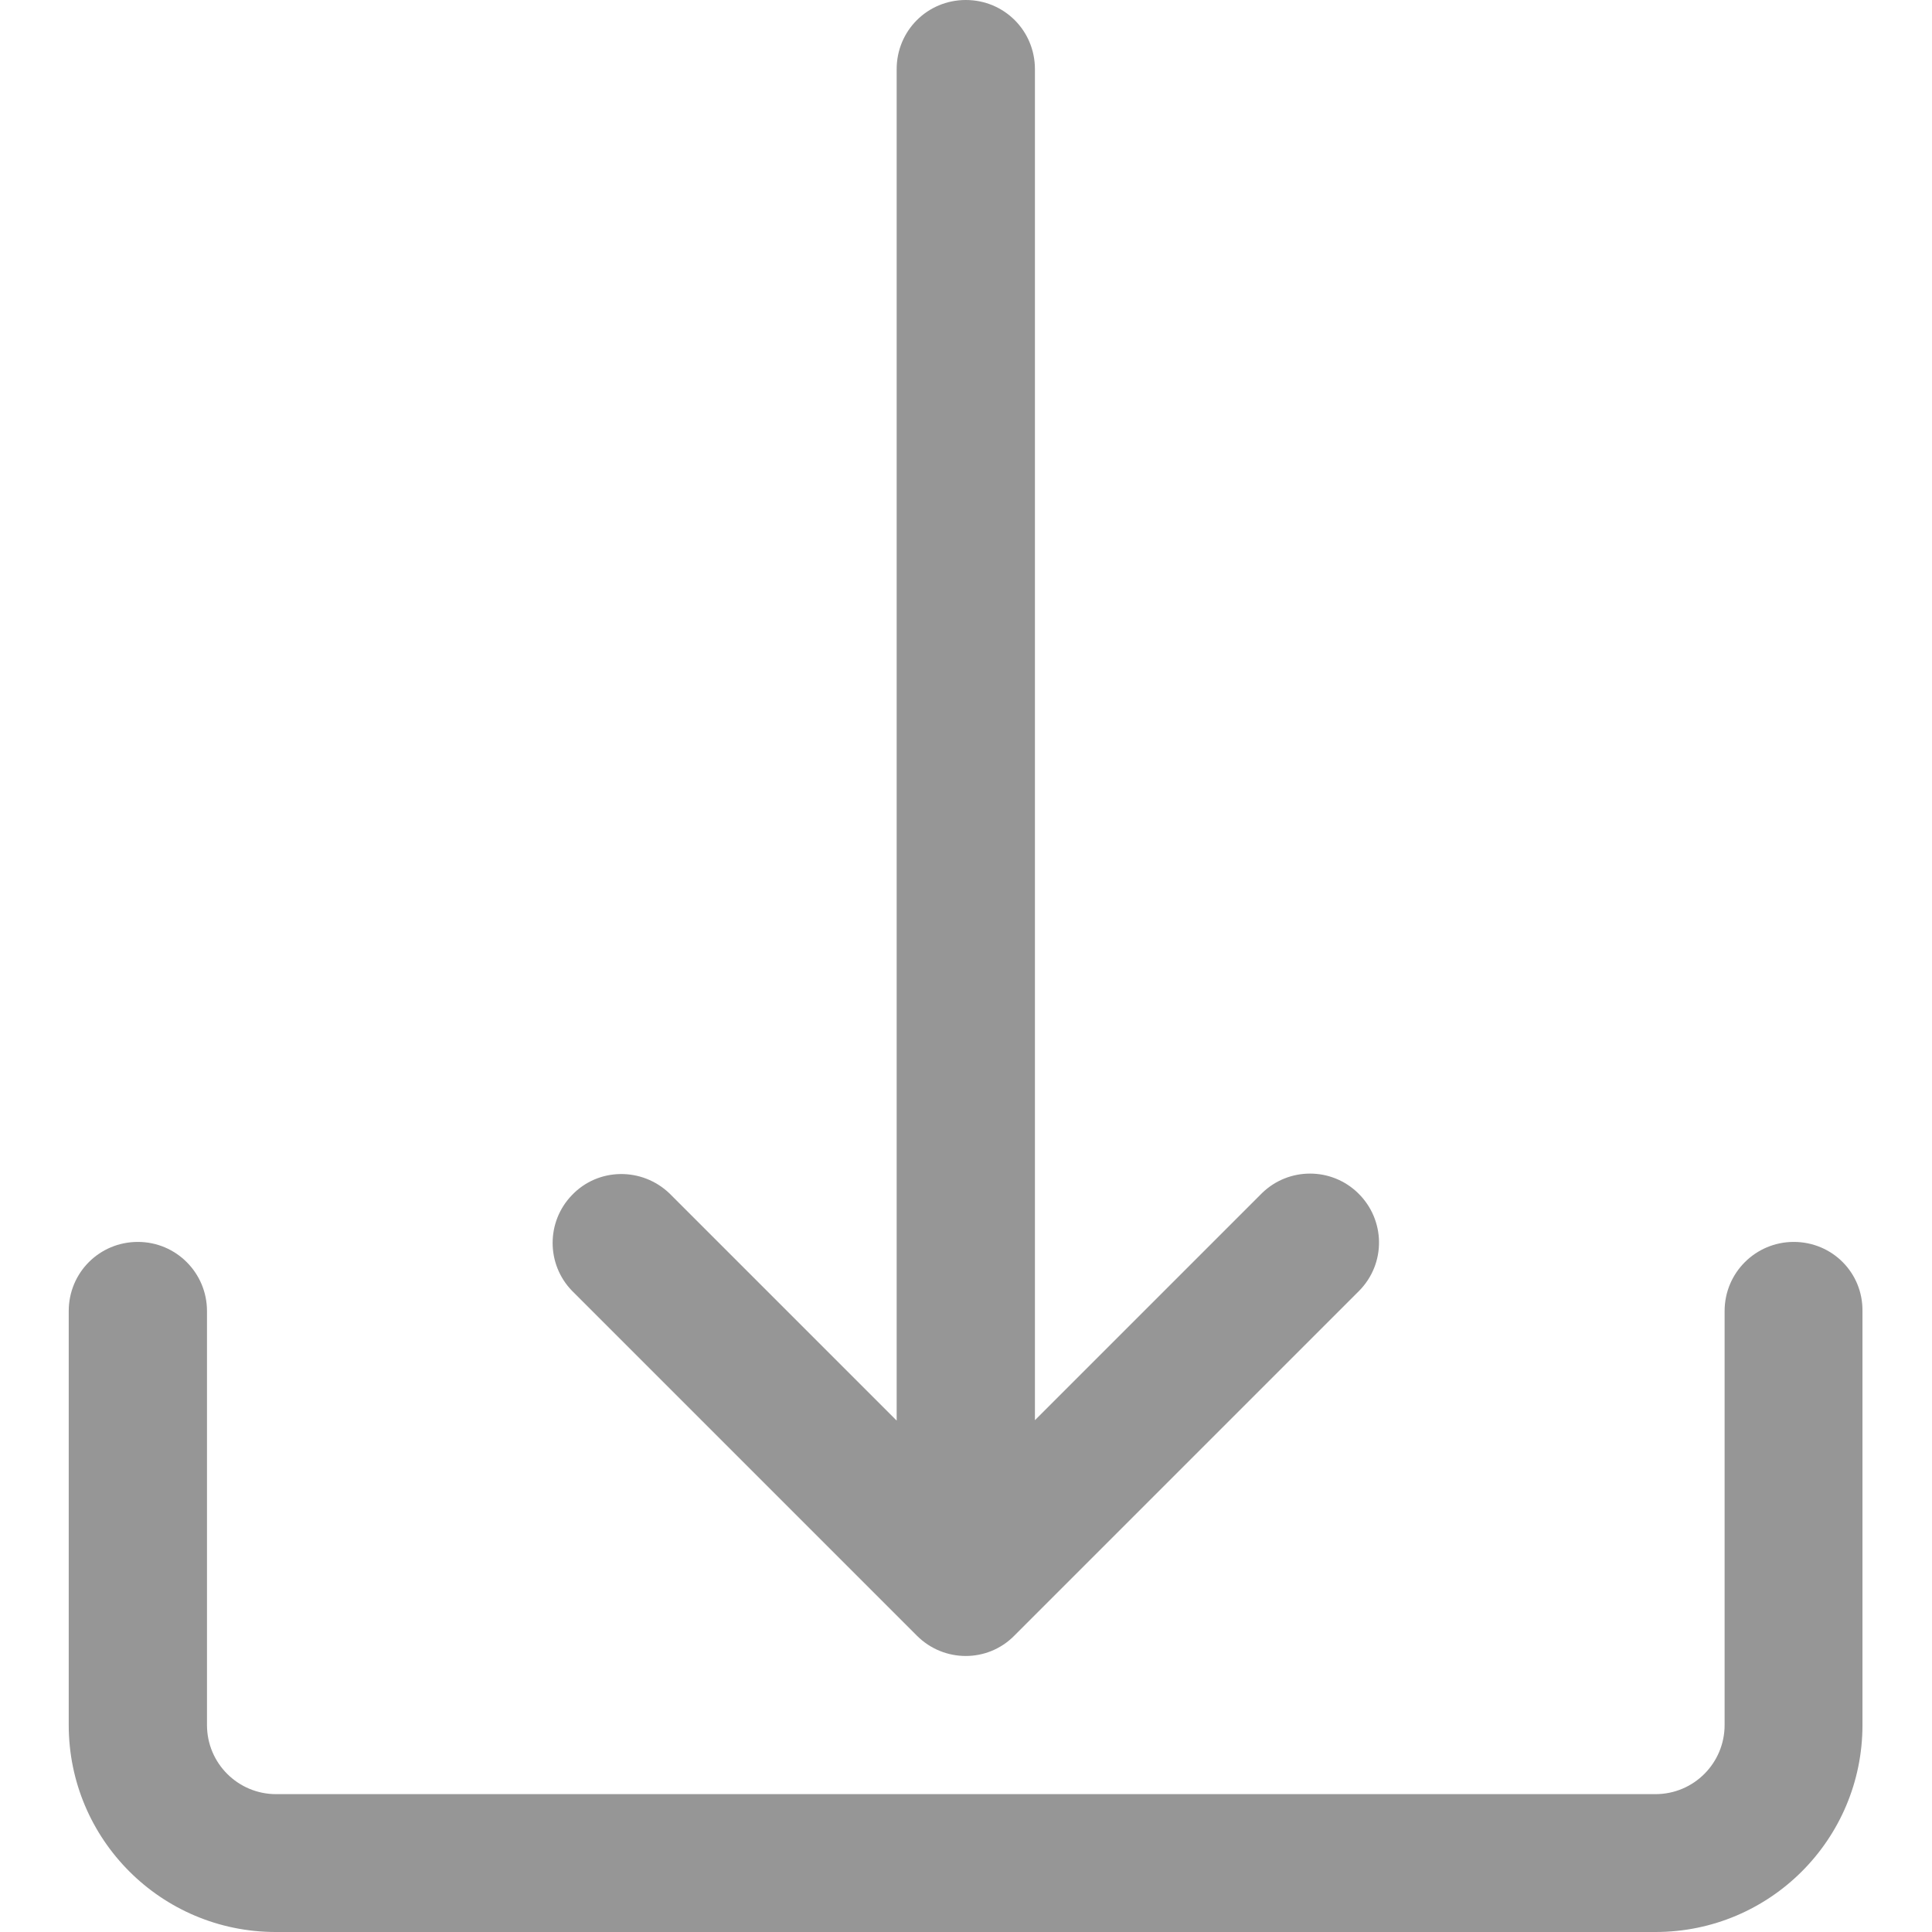 <?xml version="1.0" encoding="utf-8"?>
<!-- Generator: Adobe Illustrator 25.2.0, SVG Export Plug-In . SVG Version: 6.00 Build 0)  -->
<svg version="1.1" id="Capa_1" xmlns="http://www.w3.org/2000/svg" xmlns:xlink="http://www.w3.org/1999/xlink" x="0px" y="0px"
	 viewBox="0 0 477.9 477.9" style="enable-background:new 0 0 477.9 477.9;" xml:space="preserve">
<style type="text/css">
	.st0{fill:#969696;}
</style>
<g>
	<g>
		<path class="st0" d="M443.7,307.2c-9.4,0-17.1,7.6-17.1,17.1v102.4c0,9.4-7.6,17.1-17.1,17.1H68.3c-9.4,0-17.1-7.6-17.1-17.1
			V324.3c0-9.4-7.6-17.1-17.1-17.1s-17.1,7.6-17.1,17.1v102.4c0,28.3,22.9,51.2,51.2,51.2h341.3c28.3,0,51.2-22.9,51.2-51.2V324.3
			C460.8,314.8,453.2,307.2,443.7,307.2z"/>
	</g>
</g>
<g>
	<g>
		<path class="st0" d="M335.9,295.1c-6.6-6.4-17.1-6.4-23.7,0L256,351.3V17.1C256,7.6,248.4,0,238.9,0s-17.1,7.6-17.1,17.1v334.3
			l-56.2-56.2c-6.8-6.5-17.6-6.4-24.1,0.4c-6.4,6.6-6.4,17.1,0,23.7l85.3,85.3c6.7,6.7,17.5,6.7,24.1,0c0,0,0,0,0,0l85.3-85.3
			C342.9,312.5,342.7,301.7,335.9,295.1z"/>
	</g>
</g>
</svg>
